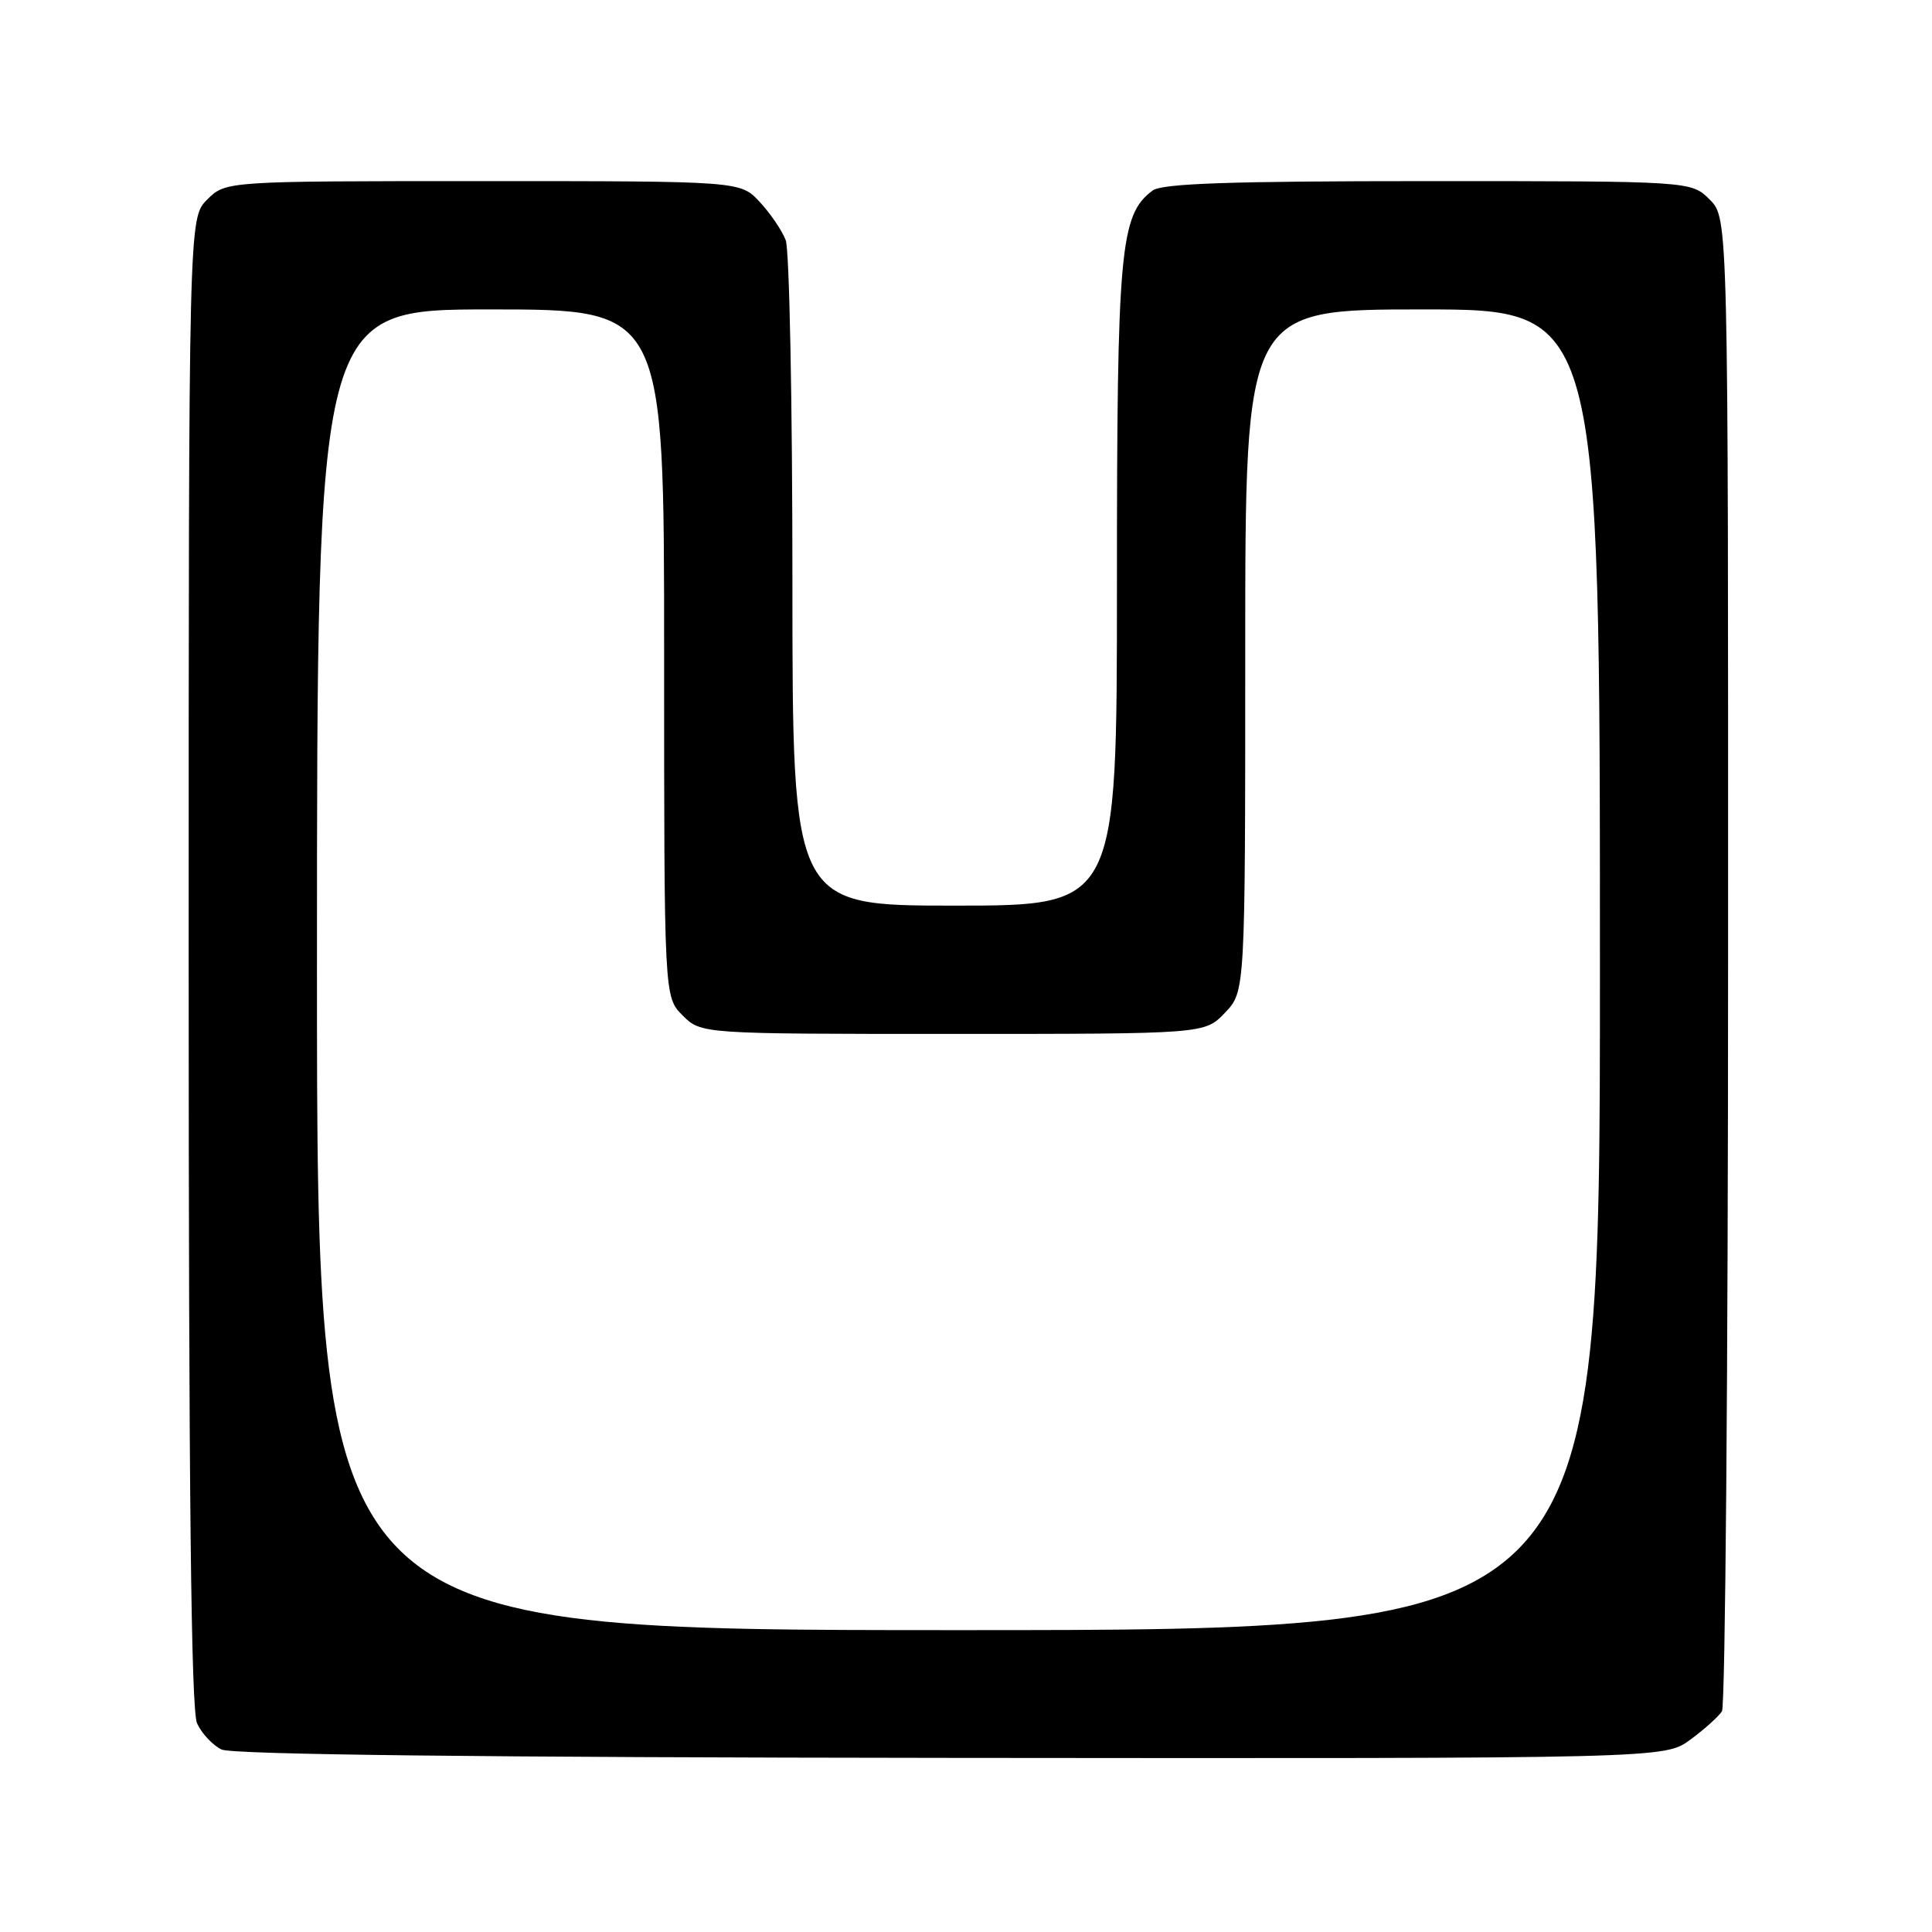 <?xml version="1.0" encoding="UTF-8" standalone="no"?>
<!DOCTYPE svg PUBLIC "-//W3C//DTD SVG 1.1//EN" "http://www.w3.org/Graphics/SVG/1.1/DTD/svg11.dtd" >
<svg xmlns="http://www.w3.org/2000/svg" xmlns:xlink="http://www.w3.org/1999/xlink" version="1.1" viewBox="0 0 256 256">
 <g >
 <path fill="currentColor"
d=" M 223.98 230.51 C 225.85 229.14 227.73 227.44 228.17 226.75 C 228.61 226.06 228.98 181.27 228.98 127.20 C 229.00 28.91 229.00 28.91 226.55 26.45 C 224.09 24.00 224.09 24.00 189.24 24.00 C 162.91 24.00 153.98 24.31 152.72 25.25 C 148.40 28.49 148.00 32.98 148.00 77.63 C 148.00 120.00 148.00 120.00 126.50 120.00 C 105.00 120.00 105.00 120.00 105.00 77.07 C 105.00 53.45 104.60 33.09 104.11 31.82 C 103.62 30.54 102.07 28.26 100.66 26.75 C 98.10 24.00 98.10 24.00 64.00 24.00 C 29.91 24.00 29.91 24.00 27.45 26.45 C 25.00 28.91 25.00 28.91 25.00 127.41 C 25.00 197.67 25.32 226.61 26.11 228.35 C 26.73 229.70 28.19 231.26 29.36 231.82 C 30.77 232.49 63.79 232.87 126.04 232.93 C 220.59 233.02 220.59 233.02 223.98 230.51 Z  M 42.00 128.50 C 42.00 41.00 42.00 41.00 65.00 41.00 C 88.00 41.00 88.00 41.00 88.00 86.55 C 88.00 132.09 88.00 132.09 90.45 134.55 C 92.91 137.00 92.91 137.00 126.27 137.00 C 159.63 137.00 159.63 137.00 162.31 134.20 C 165.00 131.39 165.00 131.39 165.00 86.20 C 165.00 41.00 165.00 41.00 188.50 41.00 C 212.00 41.00 212.00 41.00 212.00 128.50 C 212.00 216.00 212.00 216.00 127.00 216.00 C 42.00 216.00 42.00 216.00 42.00 128.50 Z "/>
</g>
</svg>
